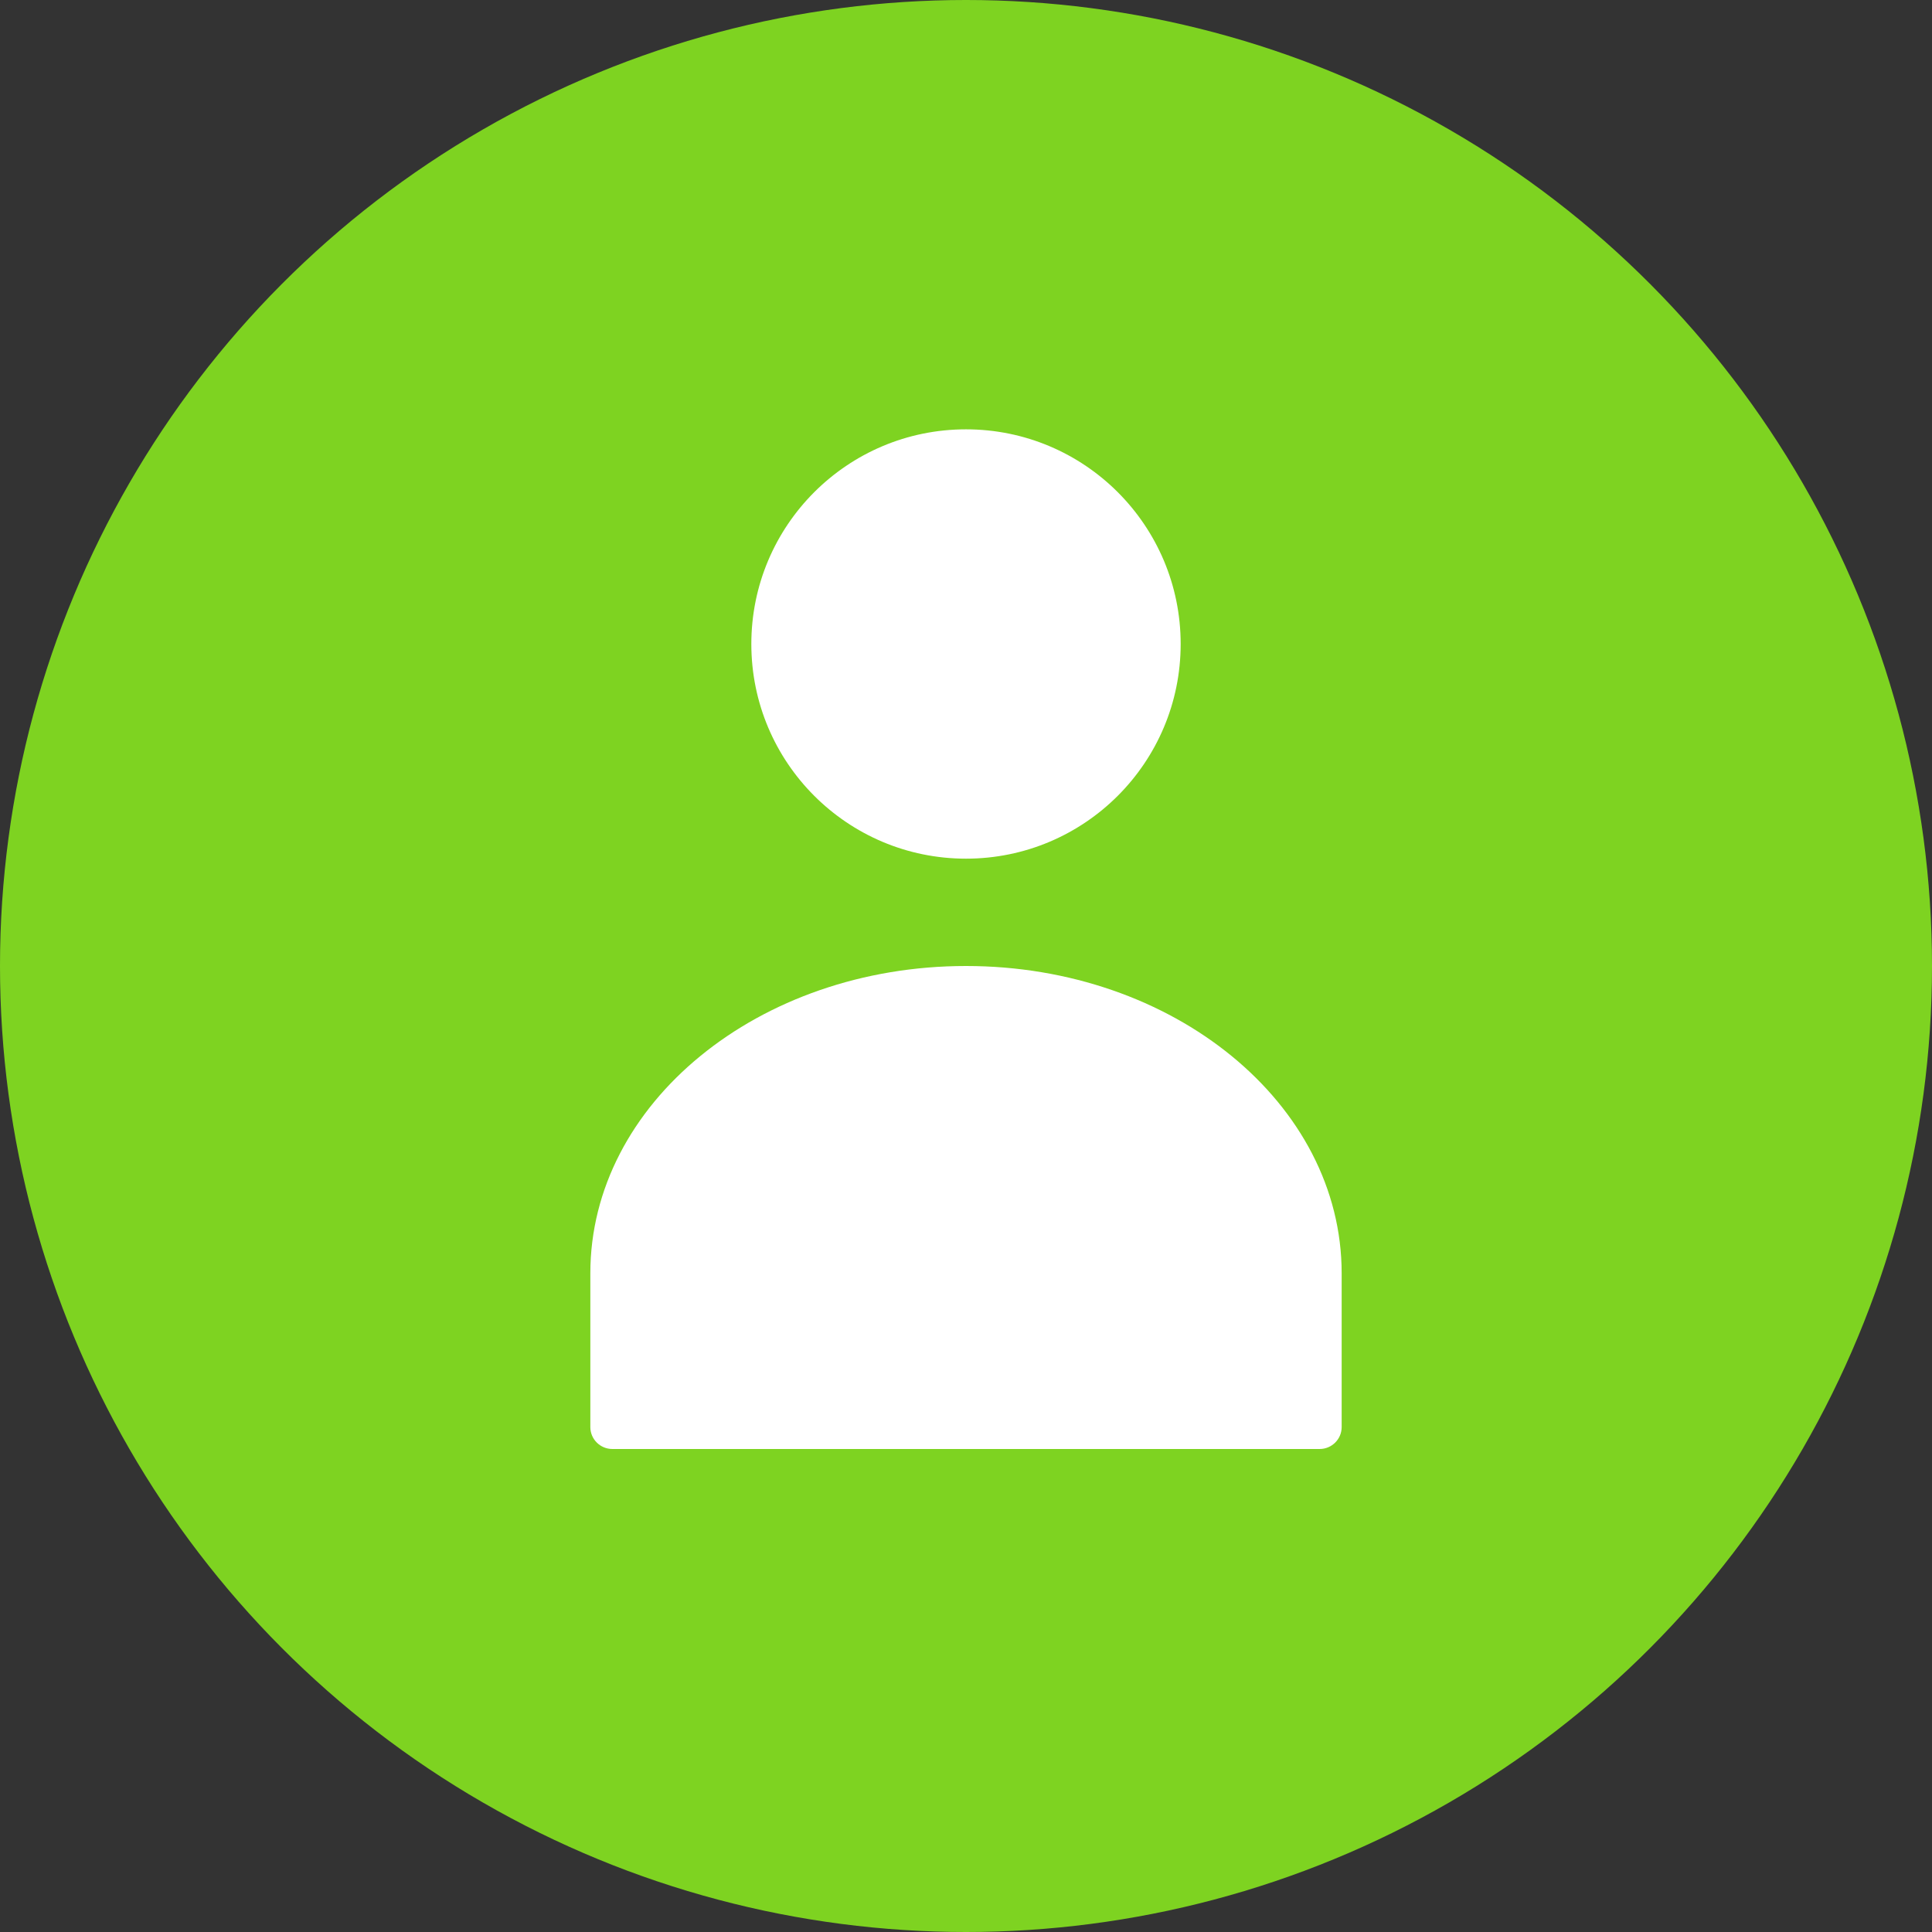 <?xml version="1.0" encoding="UTF-8"?>
<svg width="36px" height="36px" viewBox="0 0 36 36" version="1.1" xmlns="http://www.w3.org/2000/svg" xmlns:xlink="http://www.w3.org/1999/xlink">
    <rect x="0" y="0" width="36" height="36" fill="#333333" stroke="none"/>
    <title>ic_列表_好友申请</title>
    <defs>
        <circle id="path-1" cx="18" cy="18" r="18"></circle>
    </defs>
    <g id="PC补齐界面" stroke="none" stroke-width="1" fill="none" fill-rule="evenodd">
        <g id="画板" transform="translate(-116, -350)">
            <g id="ic_列表_好友申请" transform="translate(116, 350)">
                <mask id="mask-2" fill="white">
                    <use xlink:href="#path-1"></use>
                </mask>
                <use id="蒙版" fill="#7ED321" xlink:href="#path-1"></use>
                <path d="M22,12 C22,14.209 20.209,16 18,16 C15.791,16 14,14.209 14,12 C14,9.791 15.791,8 18,8 C20.209,8 22,9.791 22,12" id="Fill-286" fill="#FFFFFF"></path>
                <path d="M18,18 C14.134,18 11,20.564 11,23.727 L11,26.591 C11,26.817 11.184,27 11.411,27 L24.589,27 C24.816,27 25,26.817 25,26.591 L25,23.727 C25,20.564 21.866,18 18,18" id="Fill-287" fill="#FFFFFF"></path>
            </g>
        </g>
    </g>
</svg>